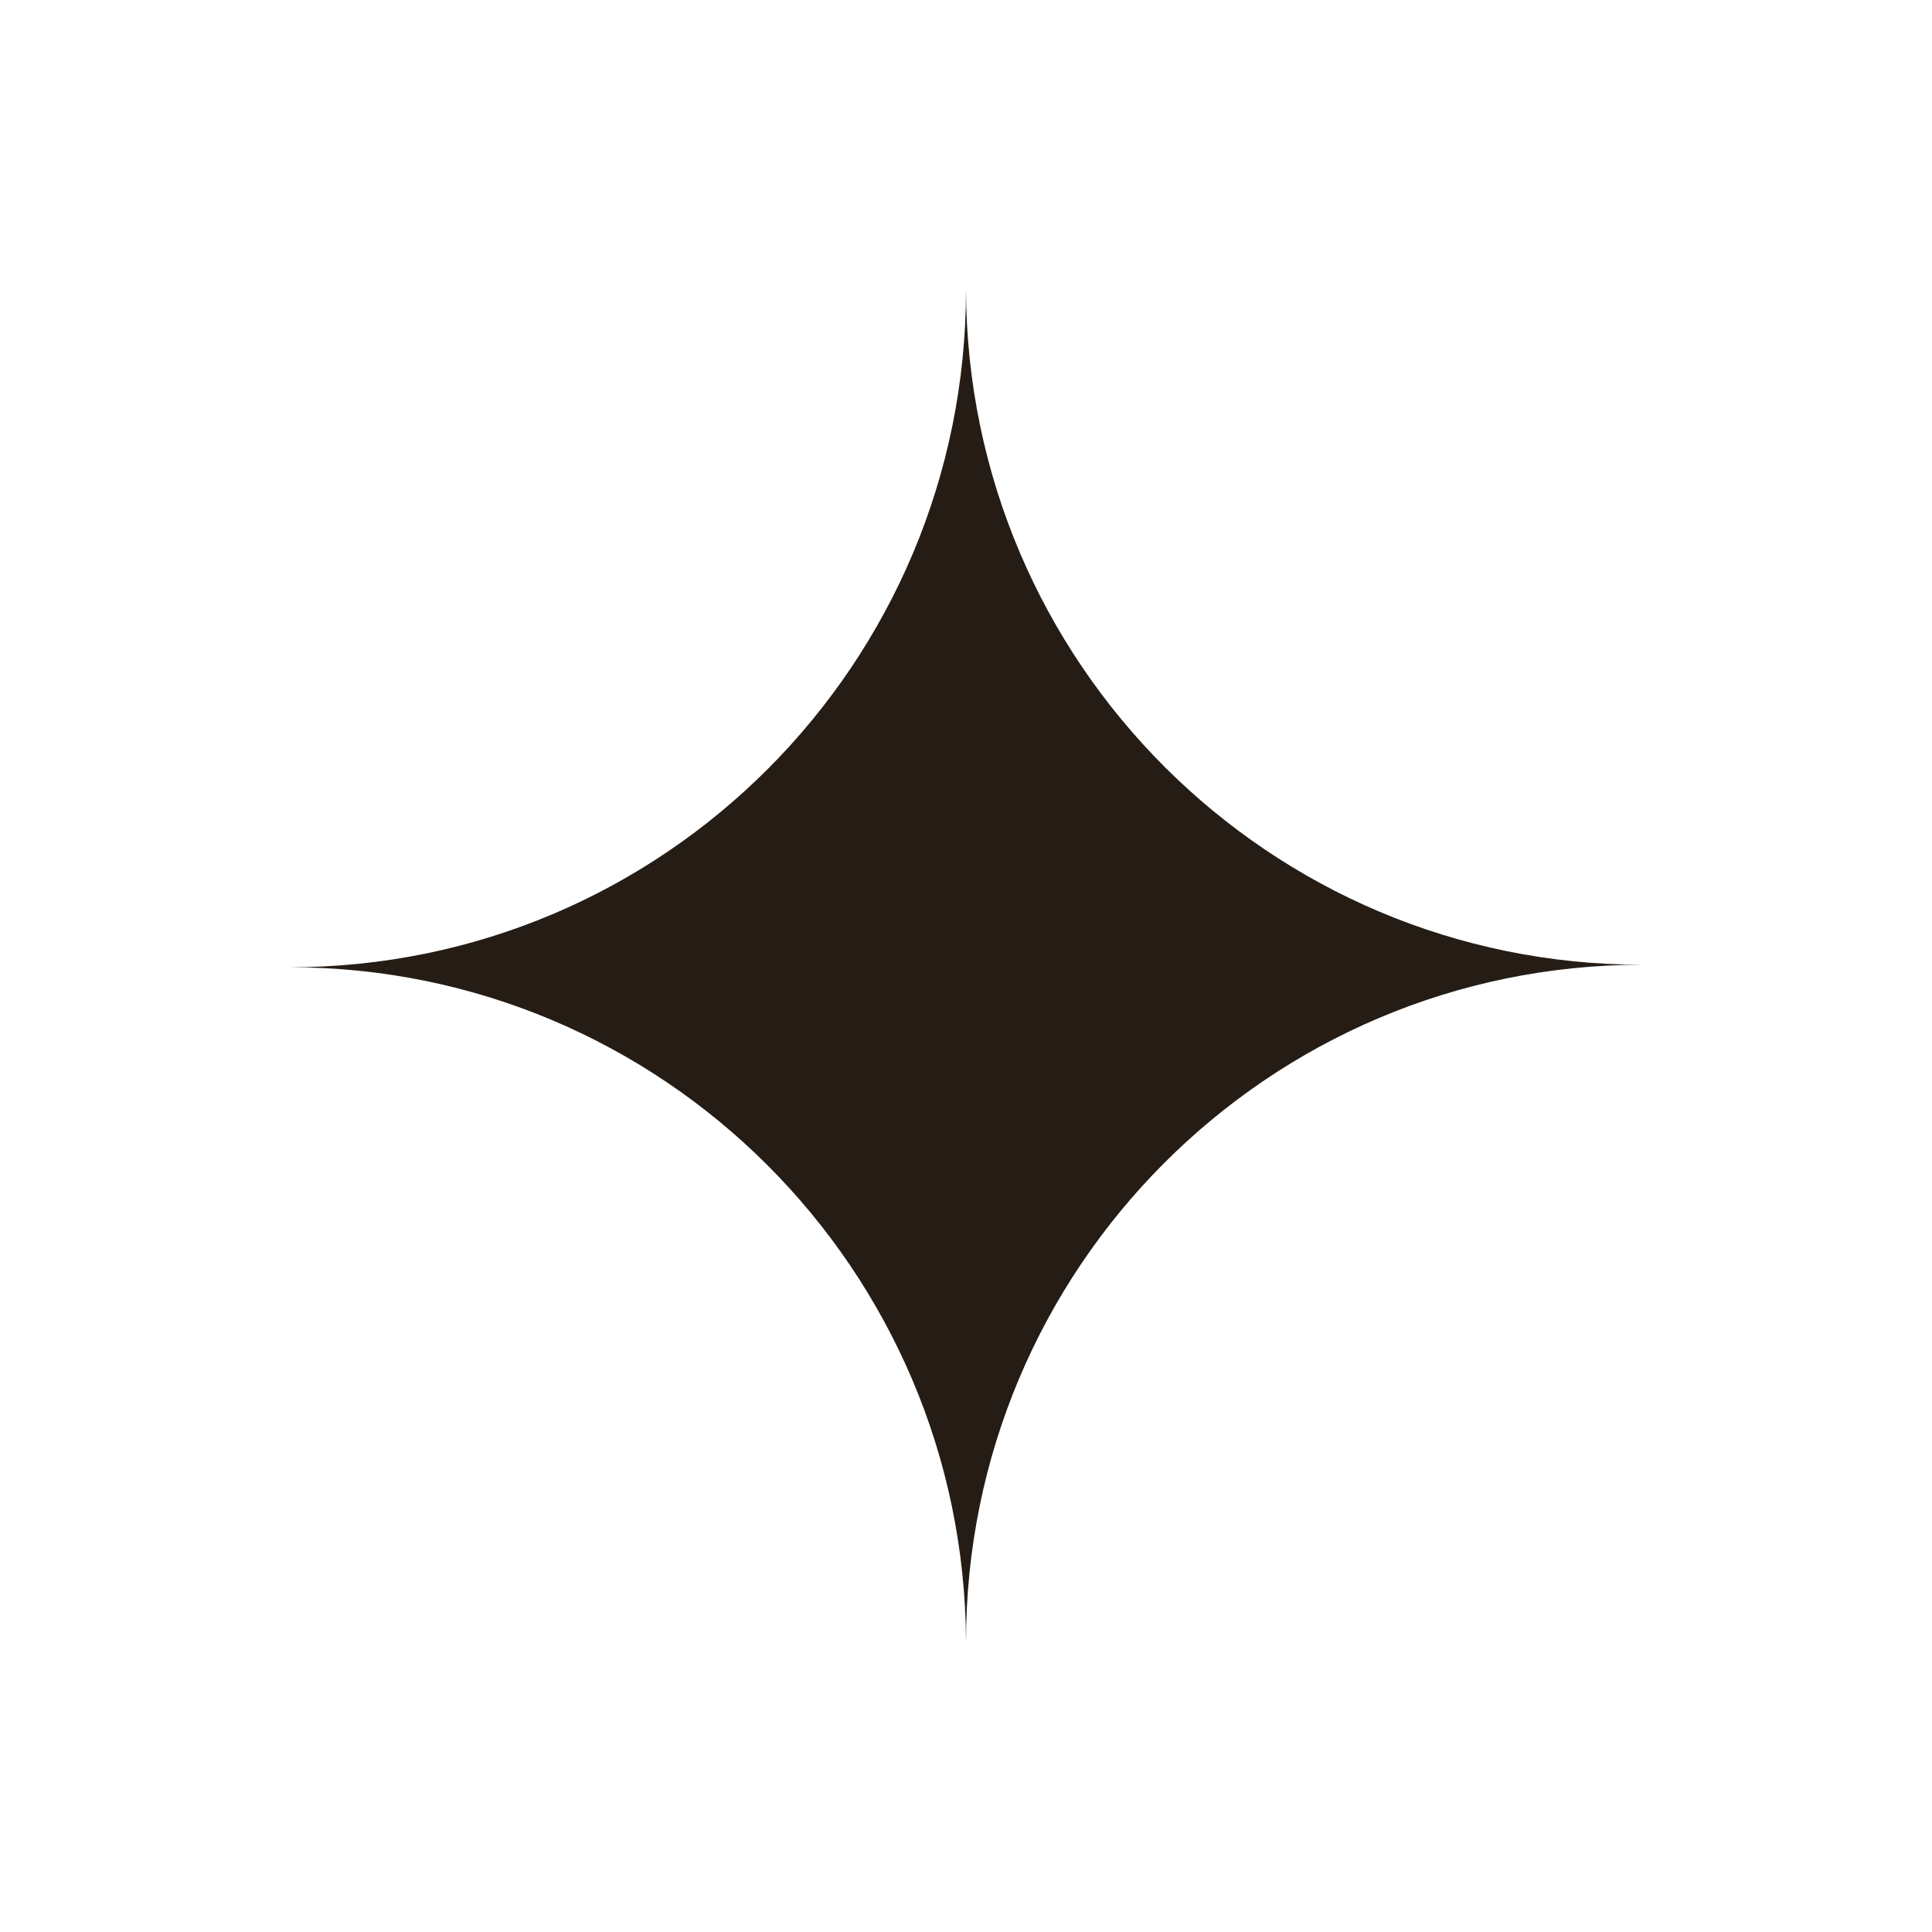 <svg width="20" height="20" viewBox="0 0 20 20" fill="none" xmlns="http://www.w3.org/2000/svg">
  <path fill-rule="evenodd" clip-rule="evenodd" d="M10 17C9.986 13.139 6.857 10.013 3 10.013C6.866 10.013 10 6.873 10 3C10.014 6.861 13.143 9.987 17 9.987C13.134 9.987 10 13.127 10 17Z" fill="#251D15"/>
</svg>
